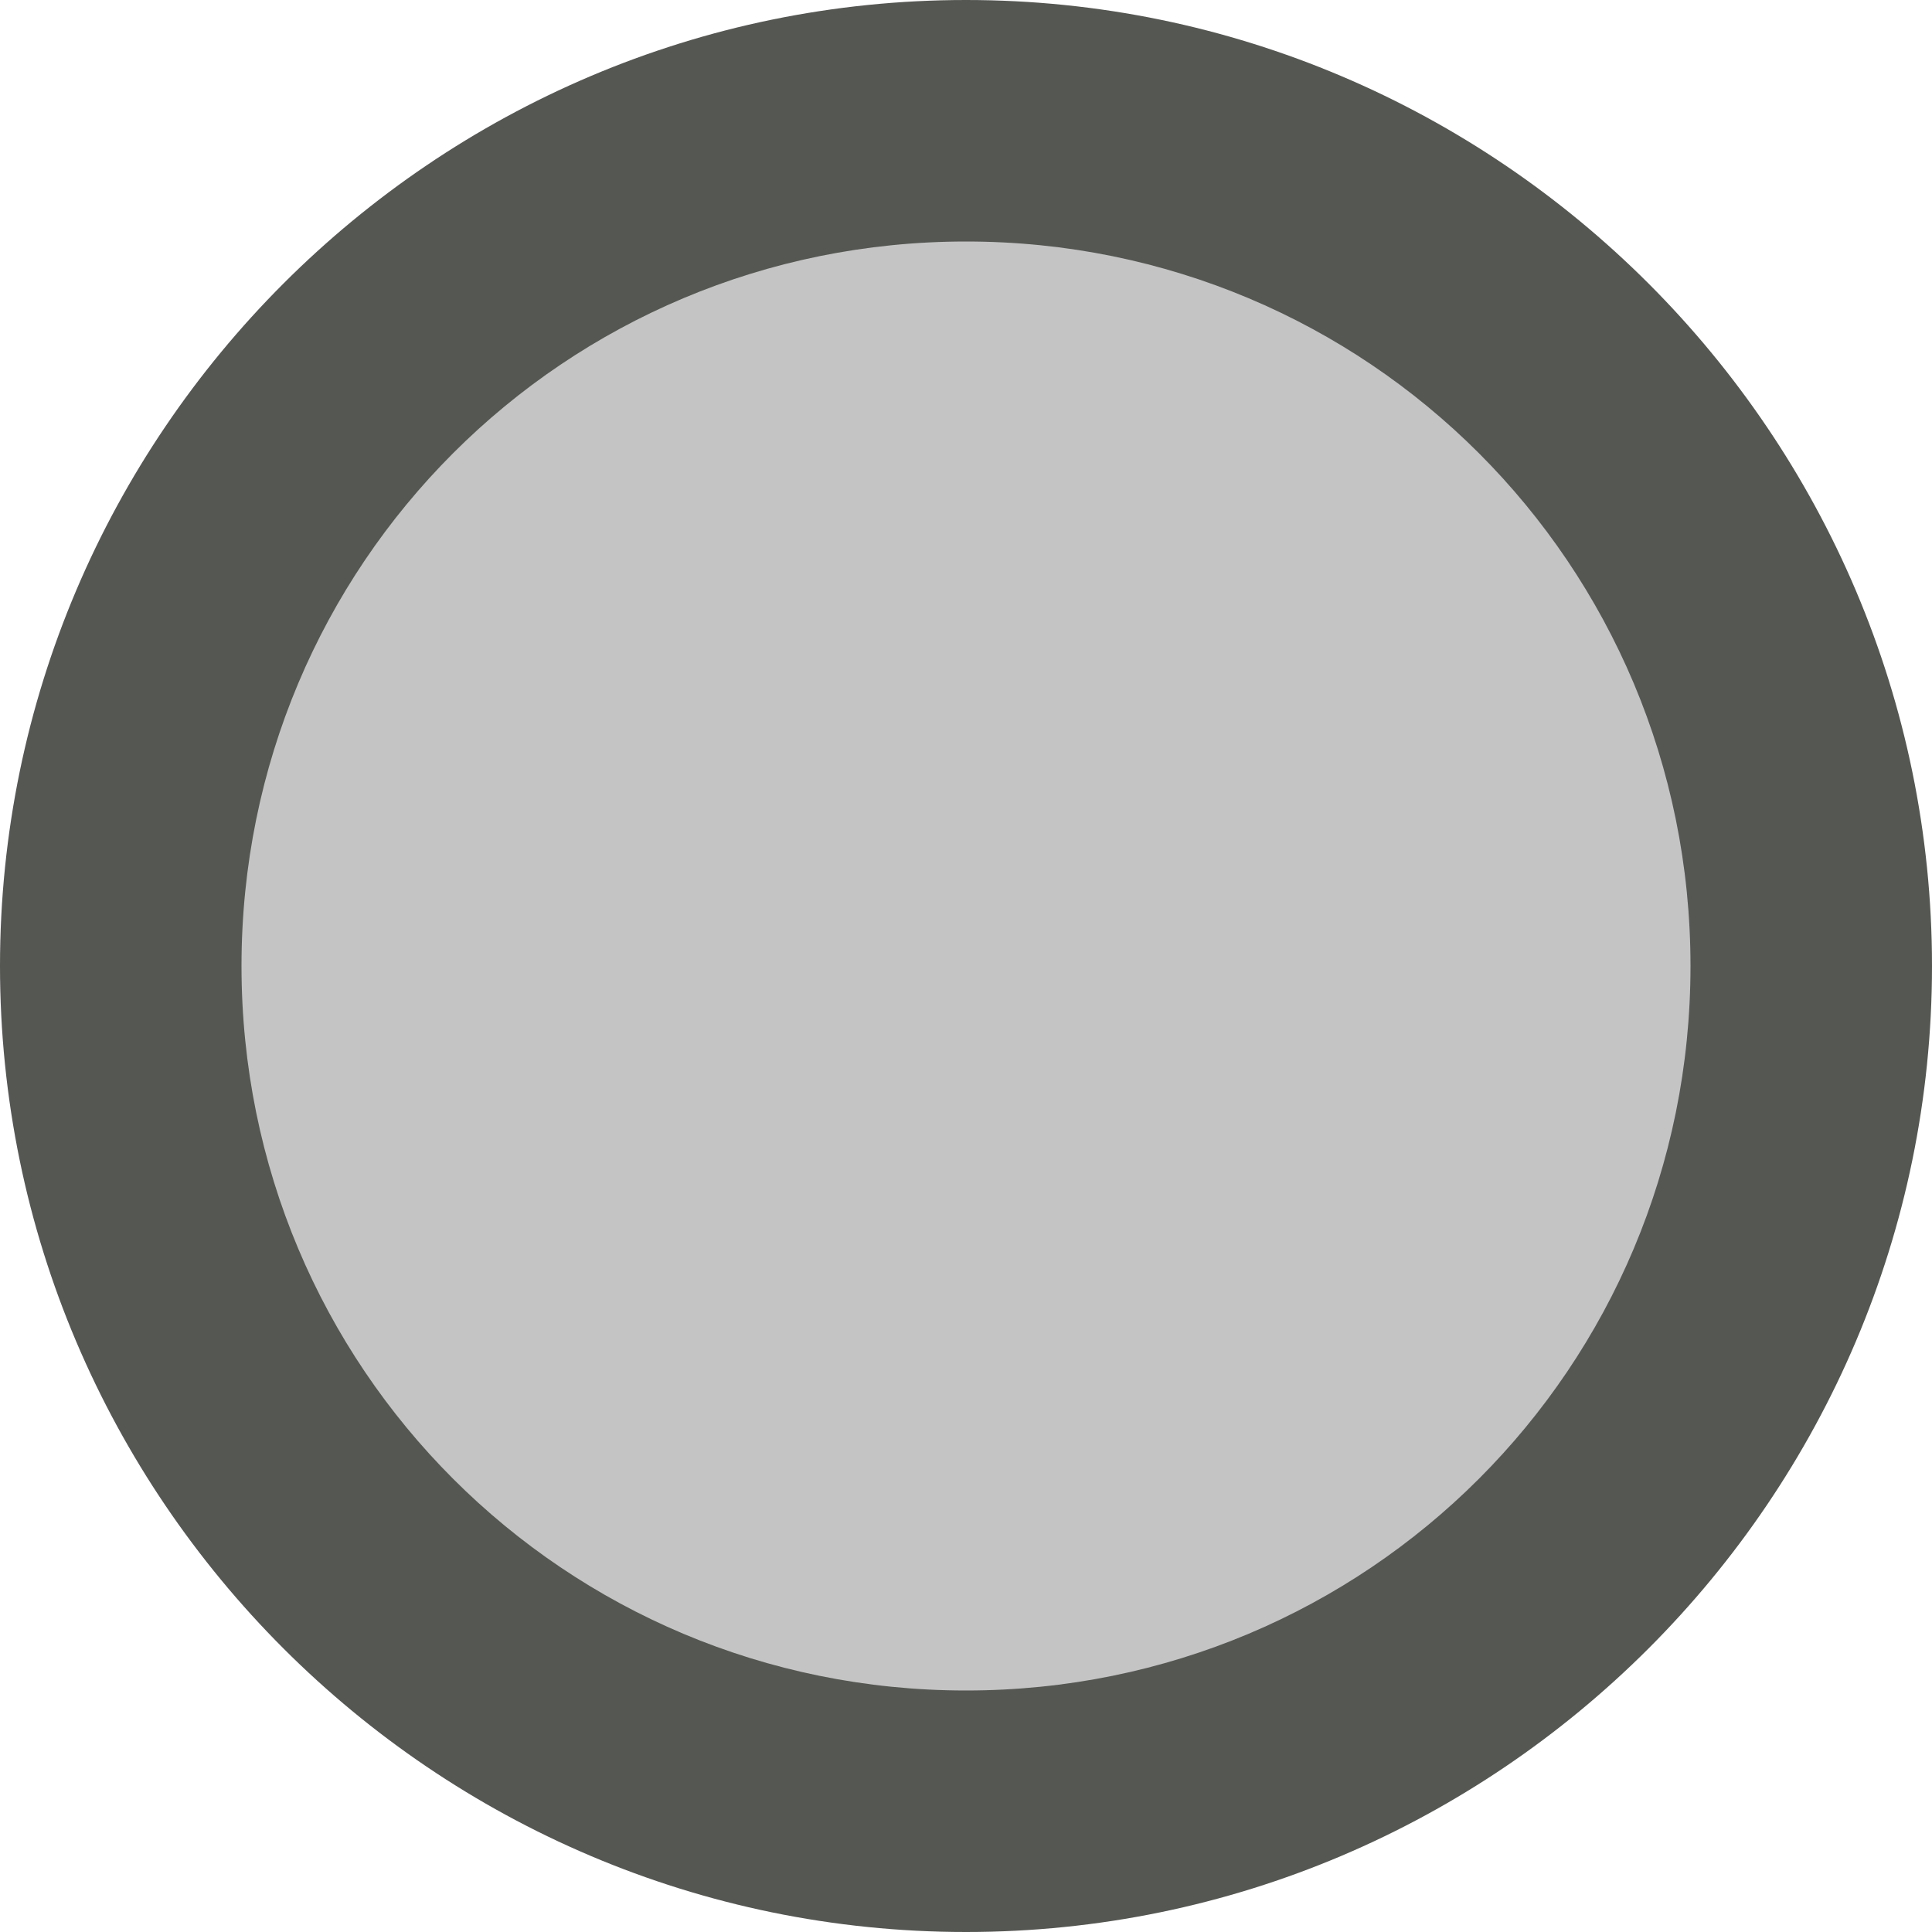 <svg xmlns="http://www.w3.org/2000/svg" viewBox="0 0 16 16">
  <circle
     style="fill:#555753;opacity:0.35"
     cx="8"
     cy="8"
     r="7"
     />
  <path
     style="fill:#555753"
     d="M 8,0 C 3.594,0 0,3.594 0,8 c 0,4.406 3.594,8 8,8 4.406,0 8,-3.594 8,-8 C 16,3.594 12.406,0 8,0 Z m 0,2 c 3.326,0 6,2.674 6,6 0,3.326 -2.674,6 -6,6 C 4.674,14 2,11.326 2,8 2,4.674 4.674,2 8,2 Z"
     />
</svg>
